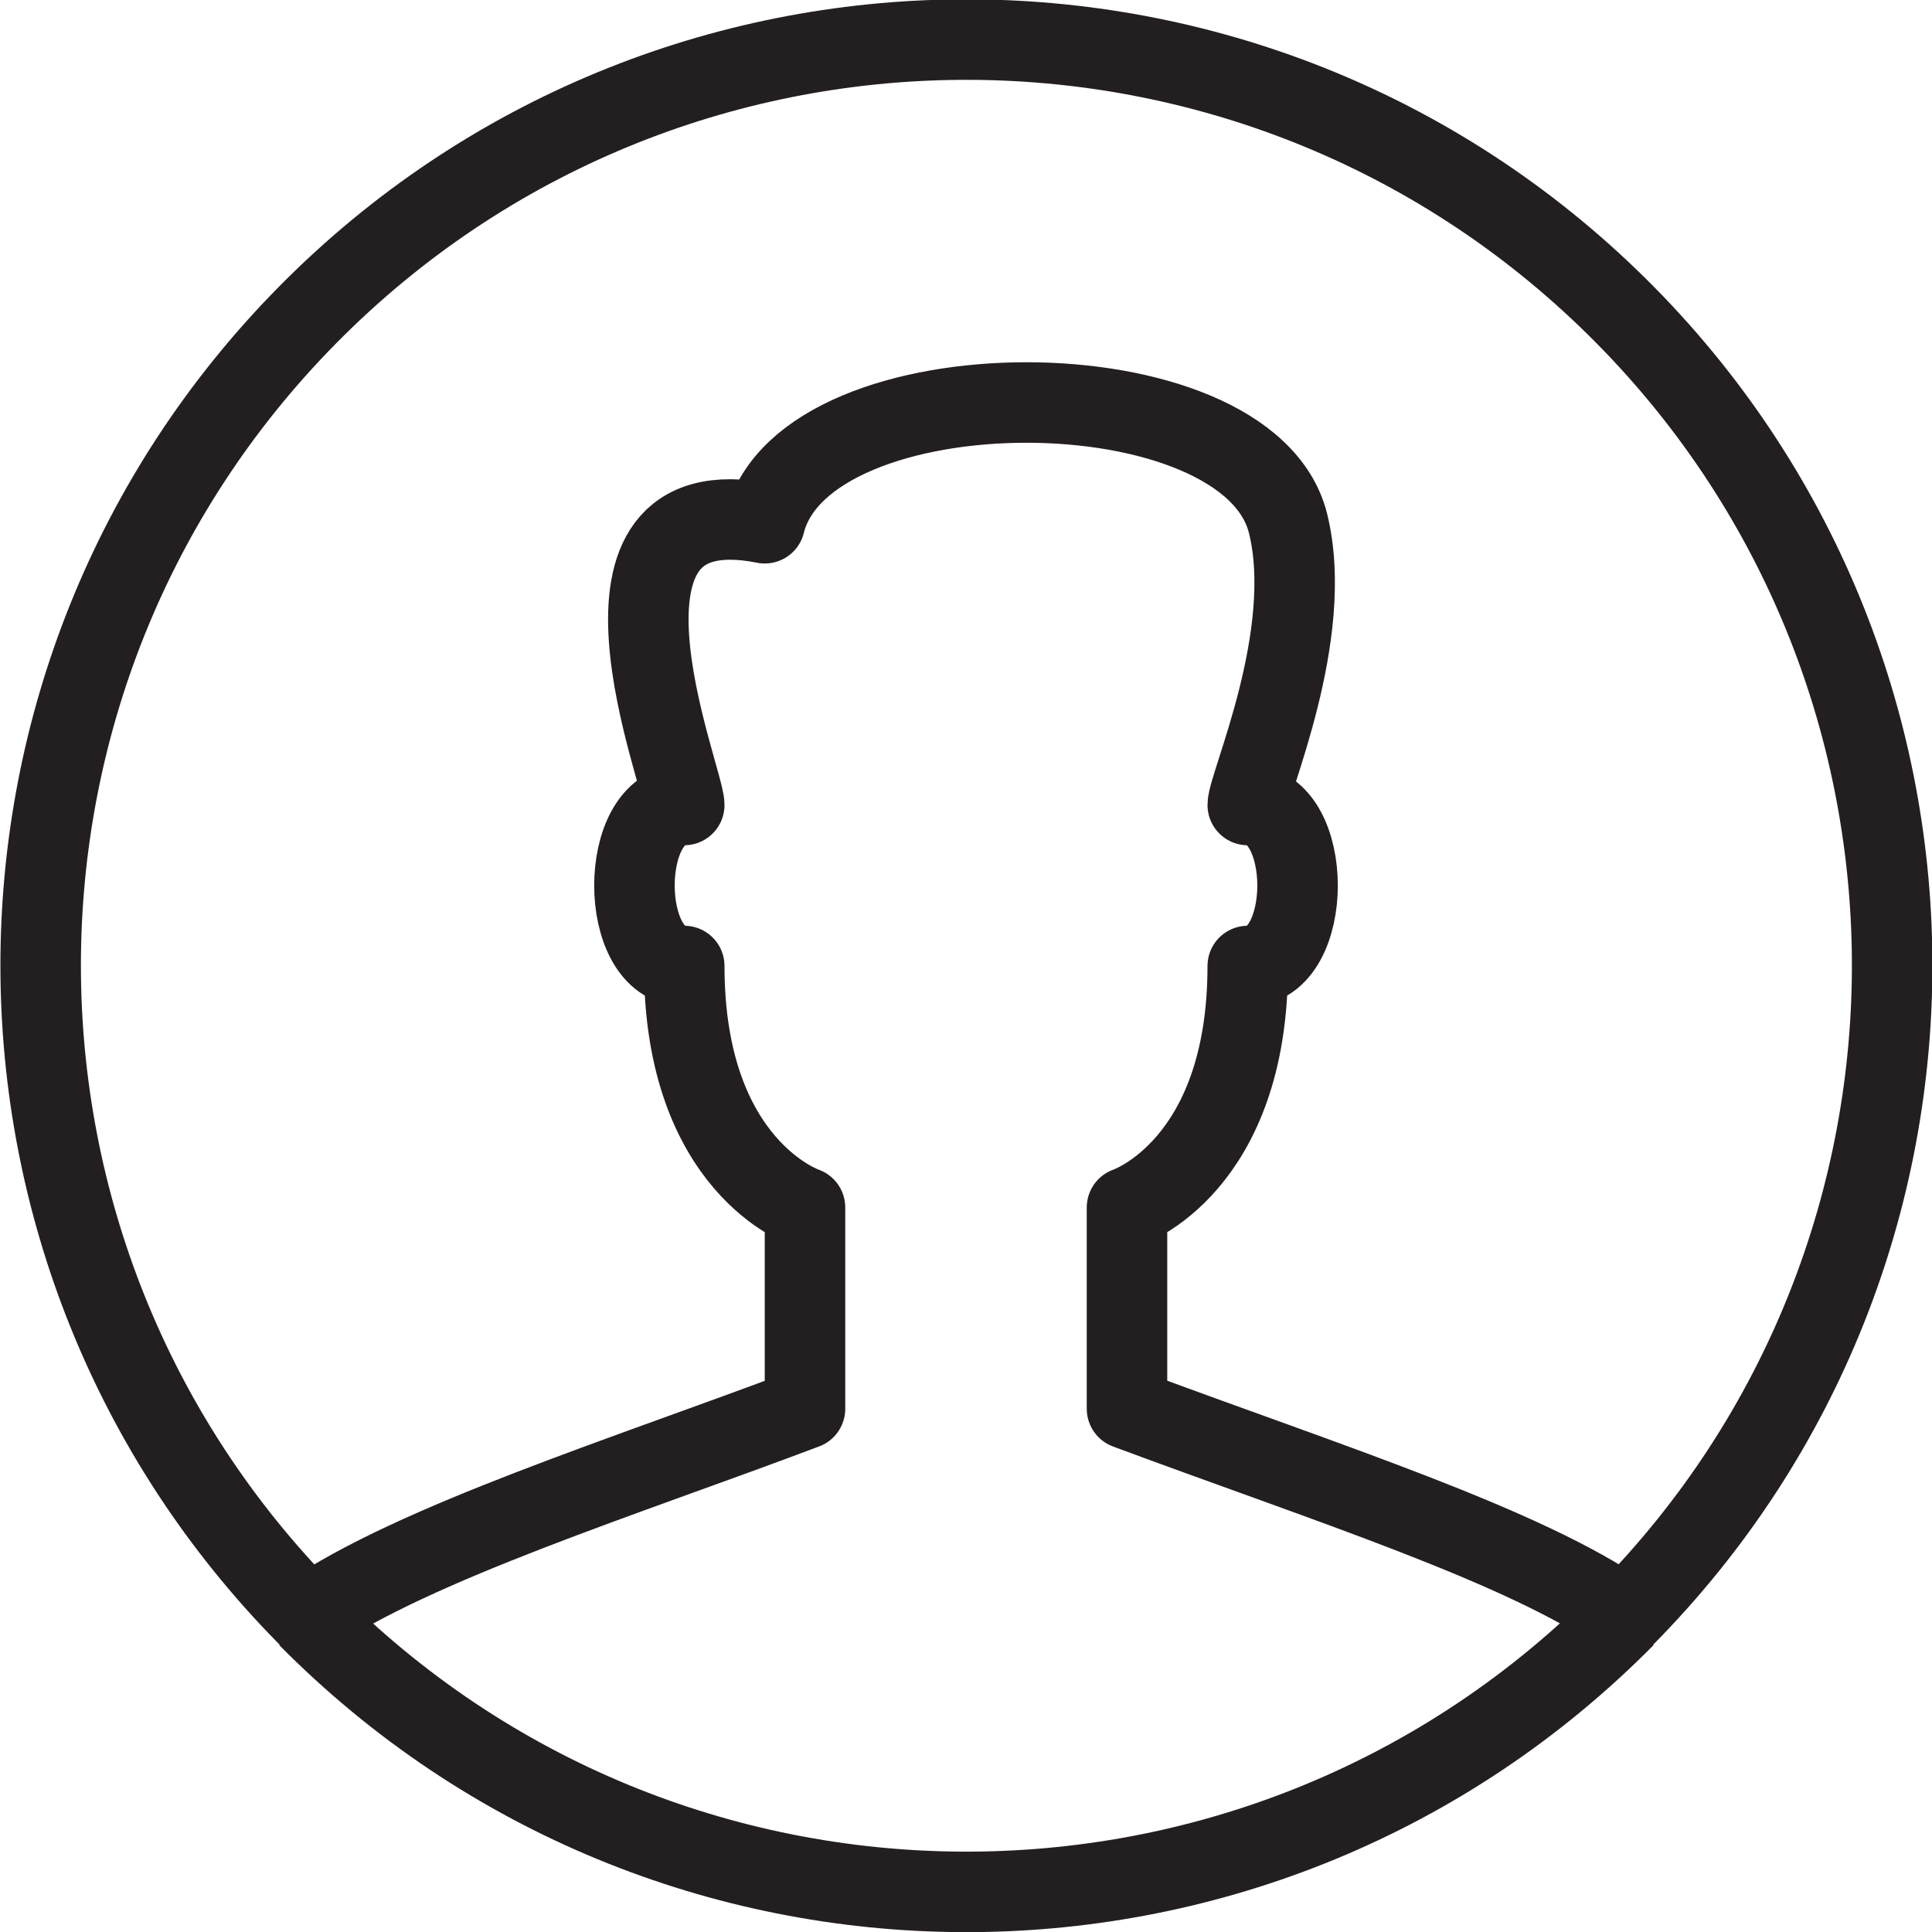 <svg version="1.1" viewBox="0 0 48 48" xmlns="http://www.w3.org/2000/svg" xmlns:xlink="http://www.w3.org/1999/xlink" overflow="hidden"><defs></defs><g id="icons"><path d=" M 20 30 C 20 30 17 29 17 24 C 15.35 24 15.35 20 17 20 C 17 19.33 14 12 19 13 C 20 9 31 9 32 13 C 32.69 15.78 31 19.51 31 20 C 32.65 20 32.65 24 31 24 C 31 29 28 30 28 30 L 28 35 C 33 36.86 37.86 38.4 40.37 40.15 C 49.298 31.115 49.212 16.552 40.176 7.624 C 31.141 -1.305 16.578 -1.218 7.65 7.817 C -1.203 16.777 -1.203 31.191 7.65 40.15 C 10.31 38.33 15.55 36.68 20 35 Z" stroke="#231F20" stroke-width="2" stroke-linejoin="round" fill="none"/><path d=" M 7.65 40.17 C 16.578 49.205 31.141 49.292 40.176 40.364 C 40.241 40.299 40.306 40.235 40.37 40.17" stroke="#231F20" stroke-width="2" stroke-linejoin="round" fill="none"/></g></svg>